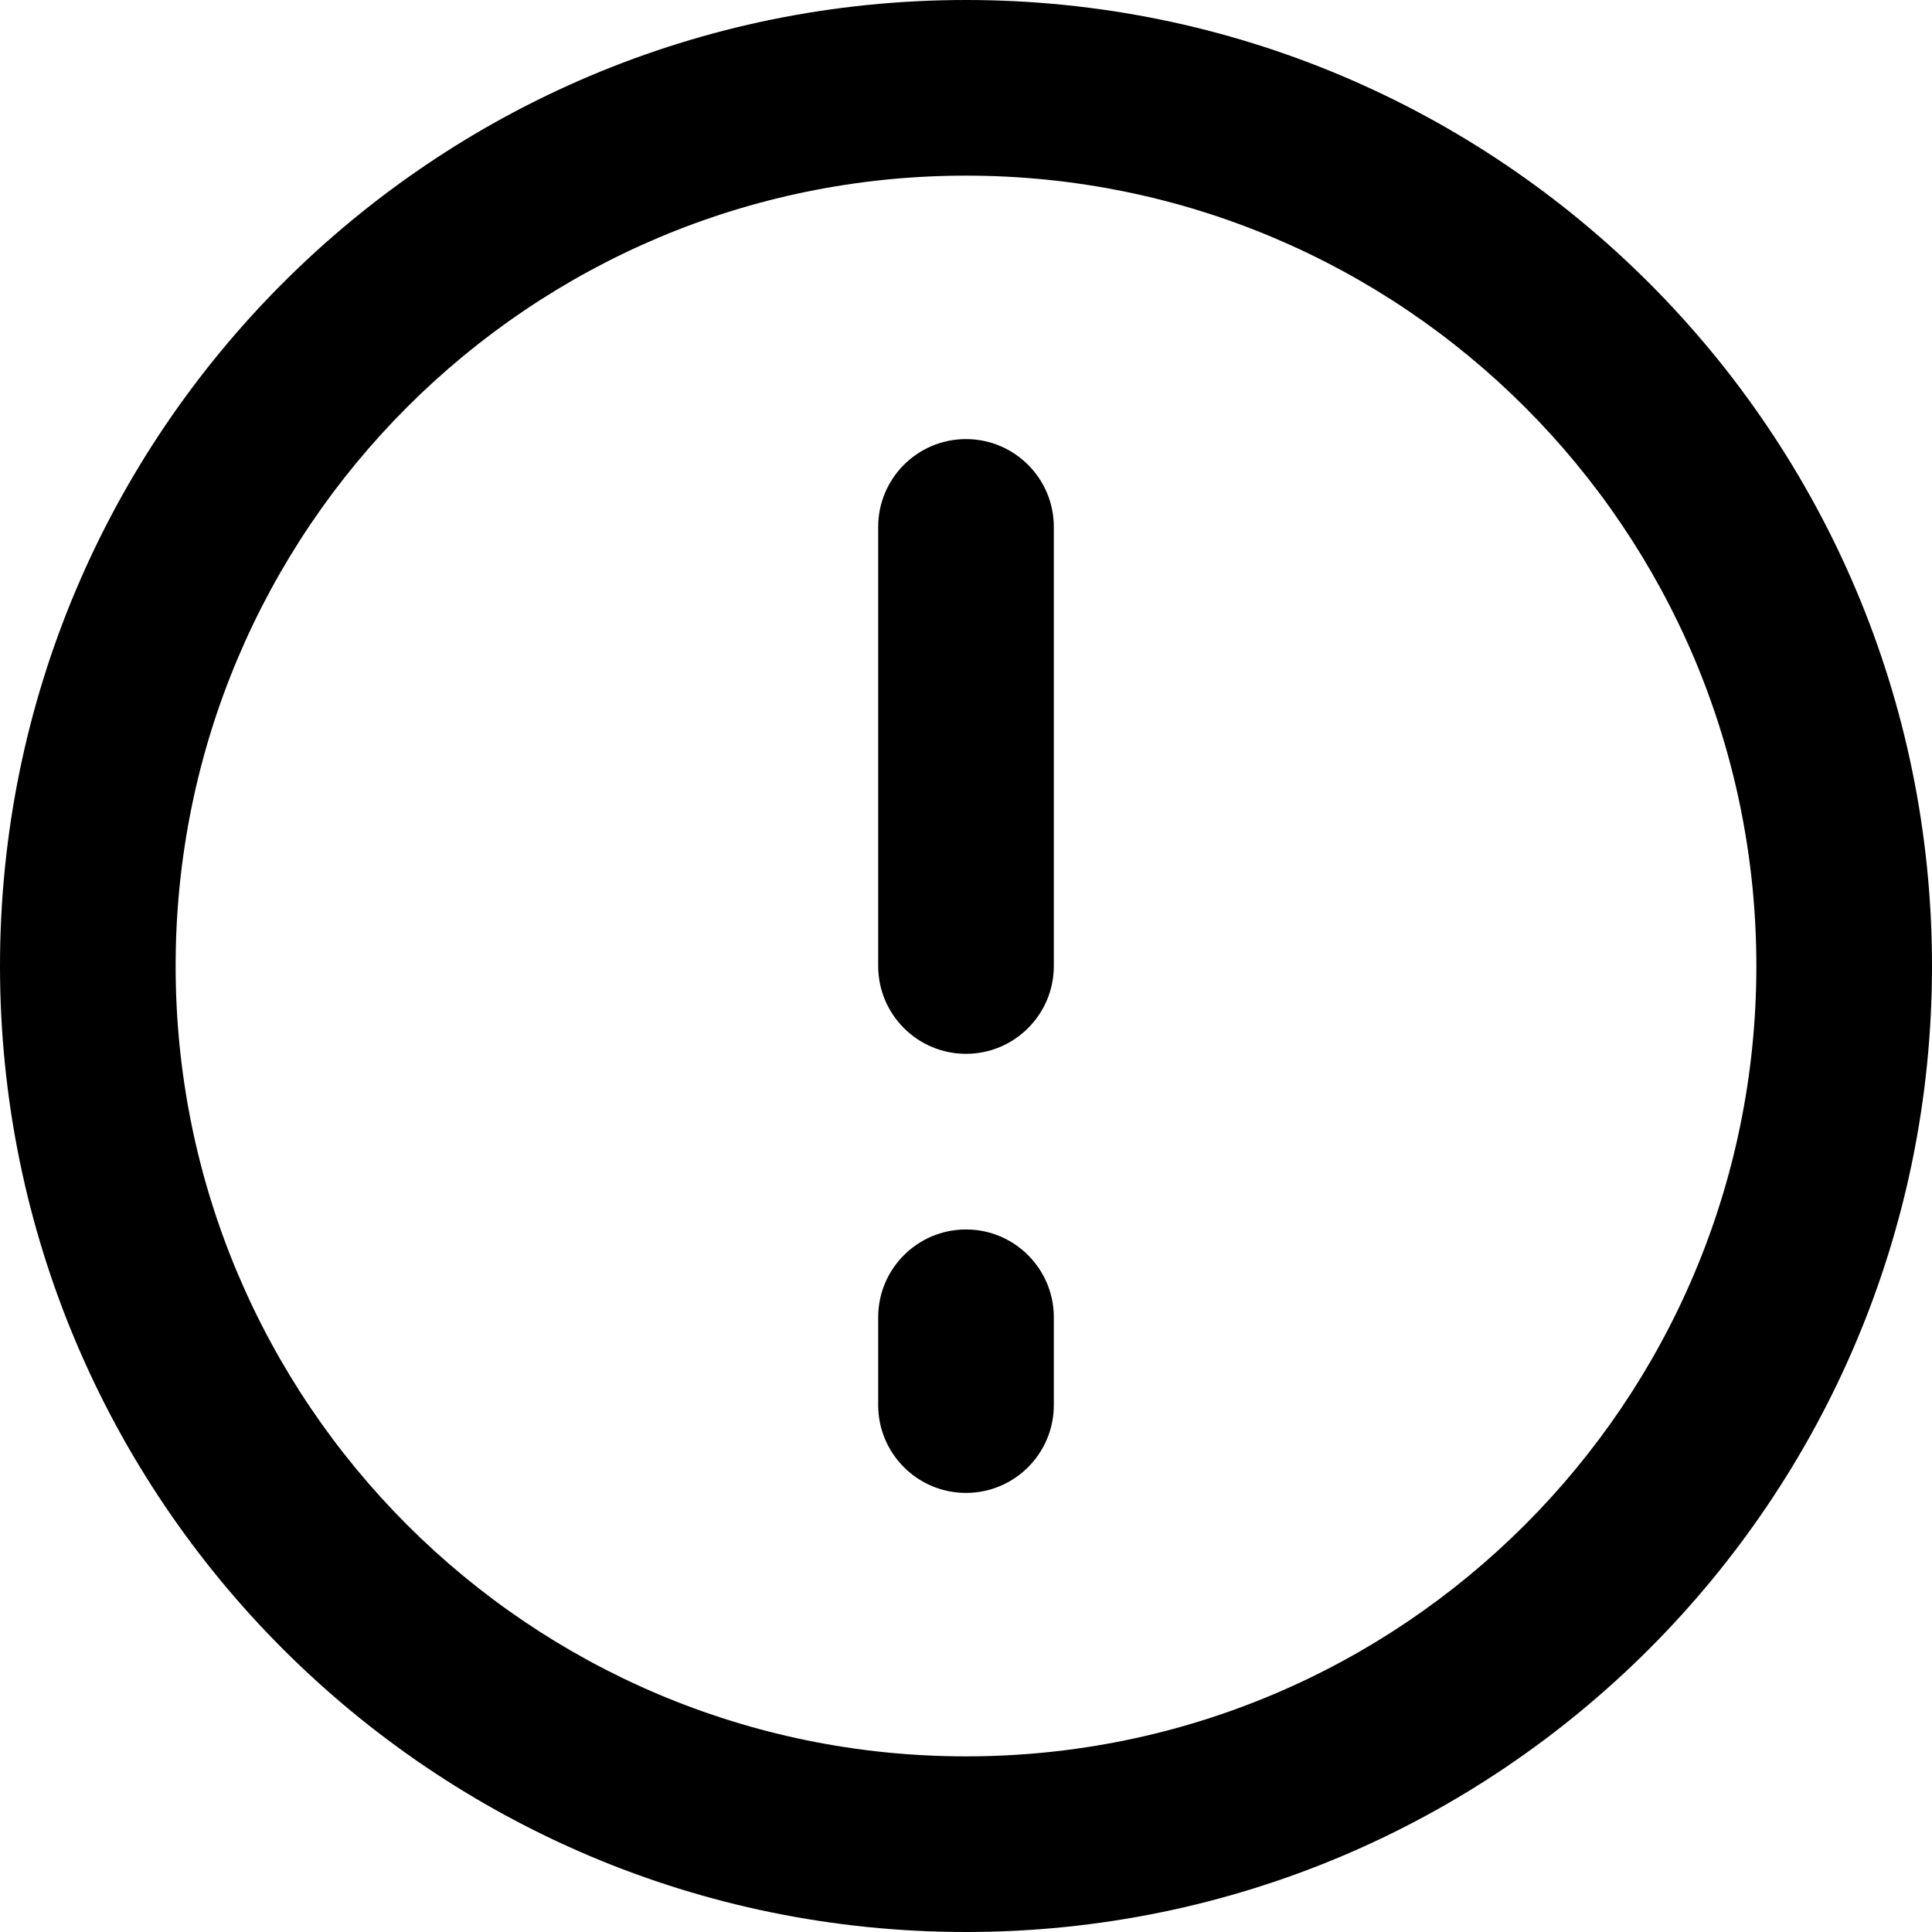 <svg width="22" height="22" viewBox="0 0 22 22" fill="none" xmlns="http://www.w3.org/2000/svg">
<path fill-rule="evenodd" clip-rule="evenodd" d="M20 11C20 15.971 15.971 20 11 20C6.029 20 2 15.971 2 11C2 6.029 6.029 2 11 2C15.971 2 20 6.029 20 11ZM22 11C22 17.075 17.075 22 11 22C4.925 22 0 17.075 0 11C0 4.925 4.925 0 11 0C17.075 0 22 4.925 22 11ZM11 5C11.552 5 12 5.448 12 6V11C12 11.552 11.552 12 11 12C10.448 12 10 11.552 10 11V6C10 5.448 10.448 5 11 5ZM11 14C11.552 14 12 14.448 12 15V16C12 16.552 11.552 17 11 17C10.448 17 10 16.552 10 16V15C10 14.448 10.448 14 11 14Z" fill="currentColor"/>
</svg>
